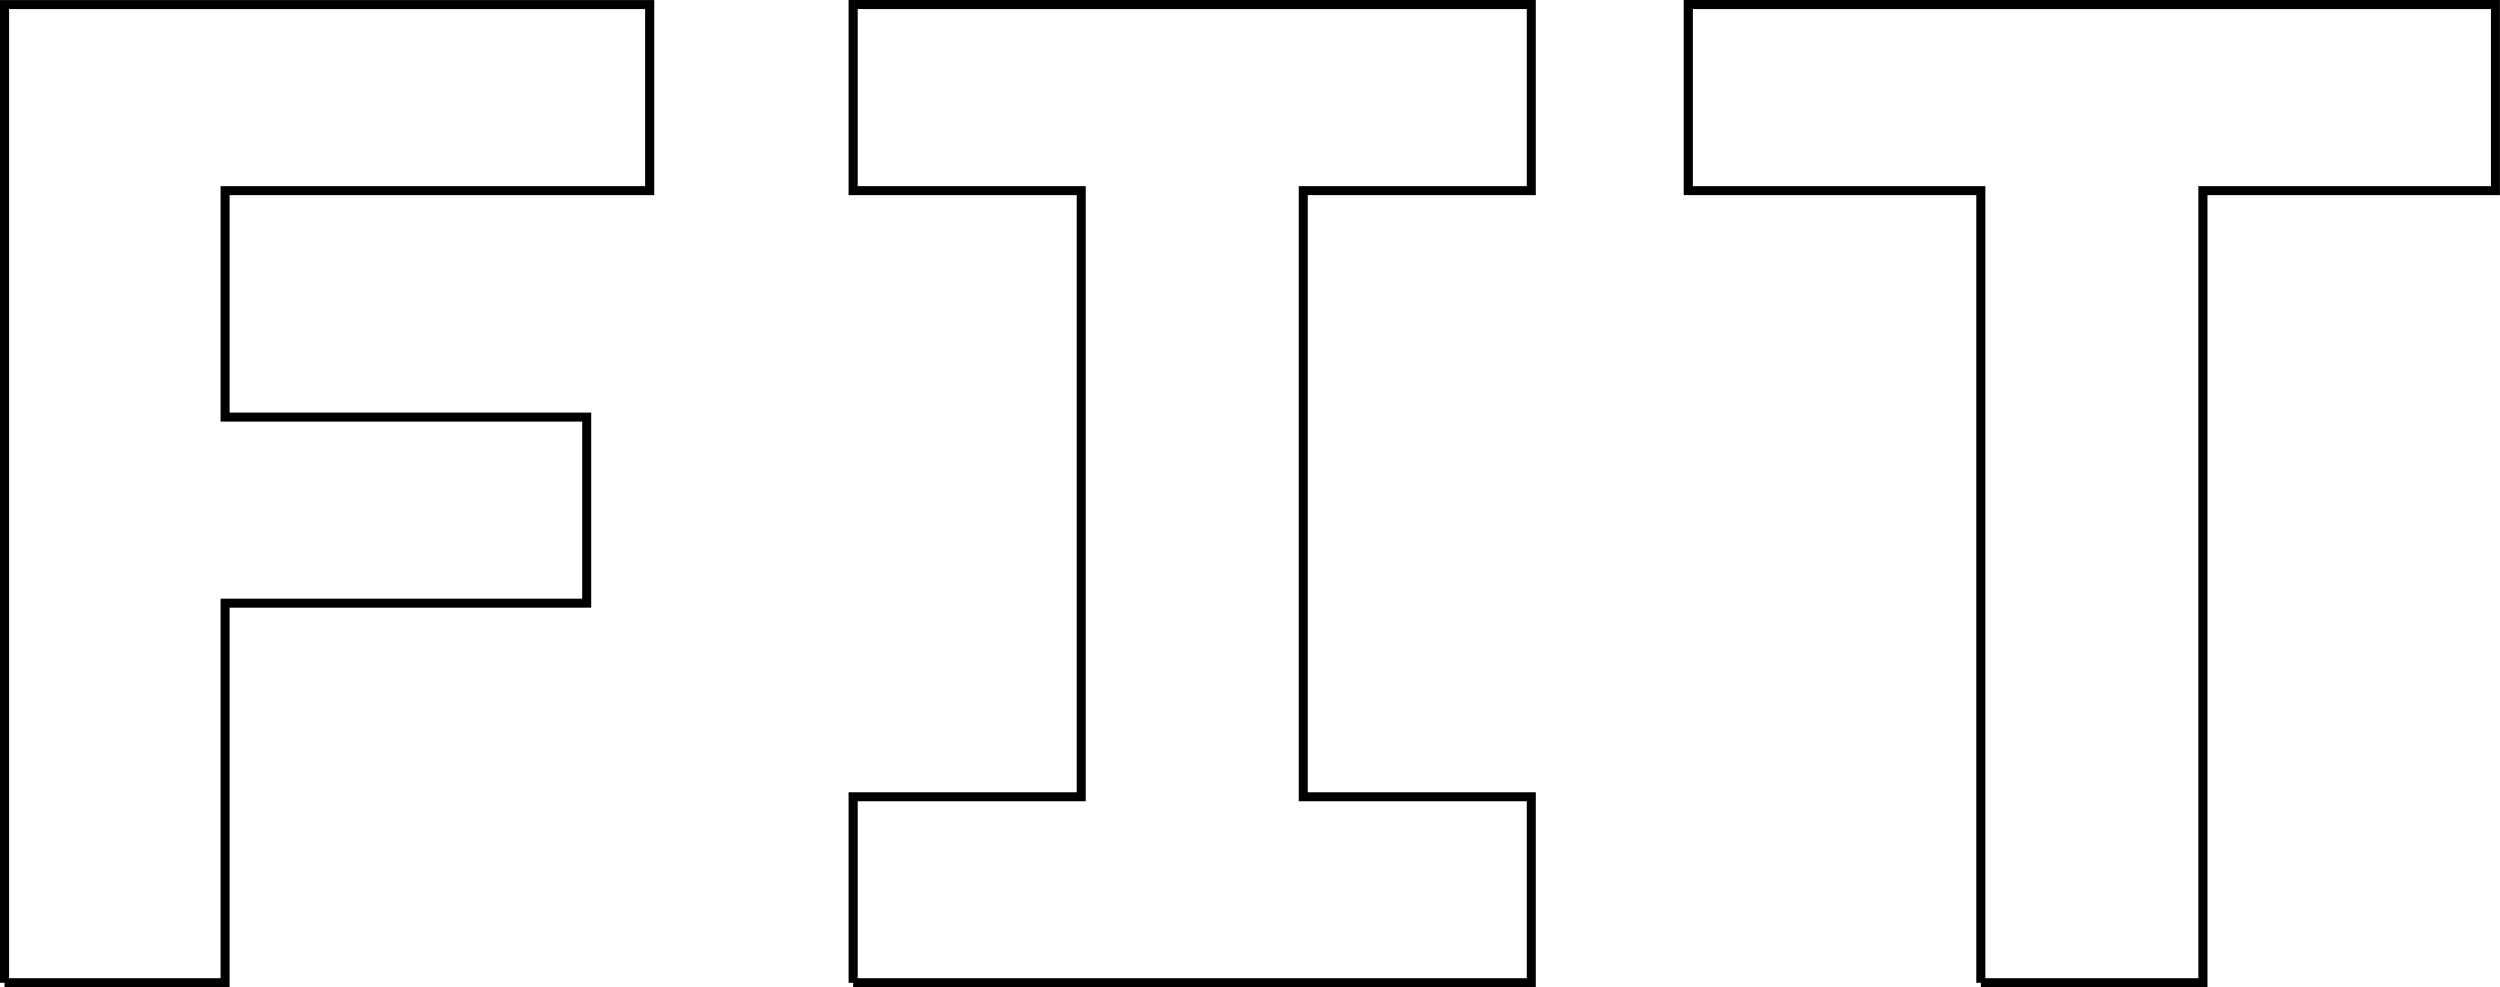 <?xml version="1.0" encoding="UTF-8" standalone="no"?>
<!-- Created with Inkscape (http://www.inkscape.org/) -->

<svg
   xmlns:dc="http://purl.org/dc/elements/1.1/"
   xmlns:cc="http://creativecommons.org/ns#"
   xmlns:rdf="http://www.w3.org/1999/02/22-rdf-syntax-ns#"
   xmlns:svg="http://www.w3.org/2000/svg"
   xmlns="http://www.w3.org/2000/svg"
   xmlns:sodipodi="http://sodipodi.sourceforge.net/DTD/sodipodi-0.dtd"
   xmlns:inkscape="http://www.inkscape.org/namespaces/inkscape"
   width="718.814"
   height="283.871"
   id="svg2"
   inkscape:label="Pozadí"
   version="1.1"
   inkscape:version="0.48.4 r9939"
   sodipodi:docname="fit-nocurves.svg">
  <defs
     id="defs3" />
  <sodipodi:namedview
     id="base"
     pagecolor="#ffffff"
     bordercolor="#666666"
     borderopacity="1.0"
     inkscape:pageopacity="0.0"
     inkscape:pageshadow="2"
     inkscape:zoom="0.7"
     inkscape:cx="328.87369"
     inkscape:cy="36.998596"
     inkscape:document-units="px"
     inkscape:current-layer="layer1"
     showgrid="false"
     fit-margin-top="0"
     fit-margin-left="0"
     fit-margin-right="0"
     fit-margin-bottom="0"
     inkscape:window-width="1302"
     inkscape:window-height="744"
     inkscape:window-x="64"
     inkscape:window-y="0"
     inkscape:window-maximized="1" />
  <g
     inkscape:label="Vrstva 1"
     inkscape:groupmode="layer"
     id="layer1"
     transform="translate(-20.2,-104.21)">
    <path
       style="font-size:431.398px;font-style:normal;font-variant:normal;font-weight:bold;font-stretch:normal;text-indent:0;text-align:start;text-decoration:none;line-height:125%;letter-spacing:0px;word-spacing:0px;text-transform:none;direction:ltr;block-progression:tb;writing-mode:lr-tb;text-anchor:start;baseline-shift:baseline;color:#000000;fill:#000000;fill-opacity:1;stroke:none;stroke-width:2.6;marker:none;visibility:visible;display:inline;overflow:visible;enable-background:accumulate;font-family:Source Code Pro;-inkscape-font-specification:Source Code Pro Bold"
       d="m 20.188,104.219 0,1.281 0,281.281 1.312,0 0,1.312 63.406,0 1.312,0 0,-1.312 0,-107.844 102.656,0 1.312,0 0,-1.312 0,-53.469 0,-1.312 -1.312,0 -102.656,0 0,-62.531 120.781,0 1.312,0 0,-1.312 0,-53.5 0,-1.281 -1.312,0 -185.5,0 -1.312,0 z m 244,0 0,1.281 0,53.5 0,1.312 1.312,0 64.281,0 0,171.688 -64.281,0 -1.312,0 0,1.281 0,53.5 1.312,0 0,1.312 195,0 1.281,0 0,-1.312 0,-53.5 0,-1.281 -1.281,0 -64.281,0 0,-171.688 64.281,0 1.281,0 0,-1.312 0,-53.5 0,-1.281 -1.281,0 -195,0 -1.312,0 z m 240.125,0 0,1.281 0,53.5 0,1.312 1.312,0 82.812,0 0,226.469 1.312,0 0,1.312 63.844,0 1.312,0 0,-1.312 0,-226.469 82.812,0 1.281,0 0,-1.312 0,-53.5 0,-1.281 -1.281,0 -232.094,0 -1.312,0 z m -481.5,2.594 182.875,0 0,50.906 -120.781,0 -1.281,0 0,1.281 0,65.156 0,1.281 1.281,0 102.688,0 0,50.906 -102.688,0 -1.281,0 0,1.281 0,107.844 -60.812,0 0,-278.656 z m 244,0 192.375,0 0,50.906 -64.281,0 -1.281,0 0,1.281 0,174.281 0,1.312 1.281,0 64.281,0 0,50.875 -192.375,0 0,-50.875 64.25,0 1.312,0 0,-1.312 0,-174.281 0,-1.281 -1.312,0 -64.25,0 0,-50.906 z m 240.125,0 229.469,0 0,50.906 -82.812,0 -1.312,0 0,1.281 0,226.469 -61.25,0 0,-226.469 0,-1.281 -1.281,0 -82.812,0 0,-50.906 z"
       id="text10138"
       inkscape:connector-curvature="0" />
  </g>
</svg>
